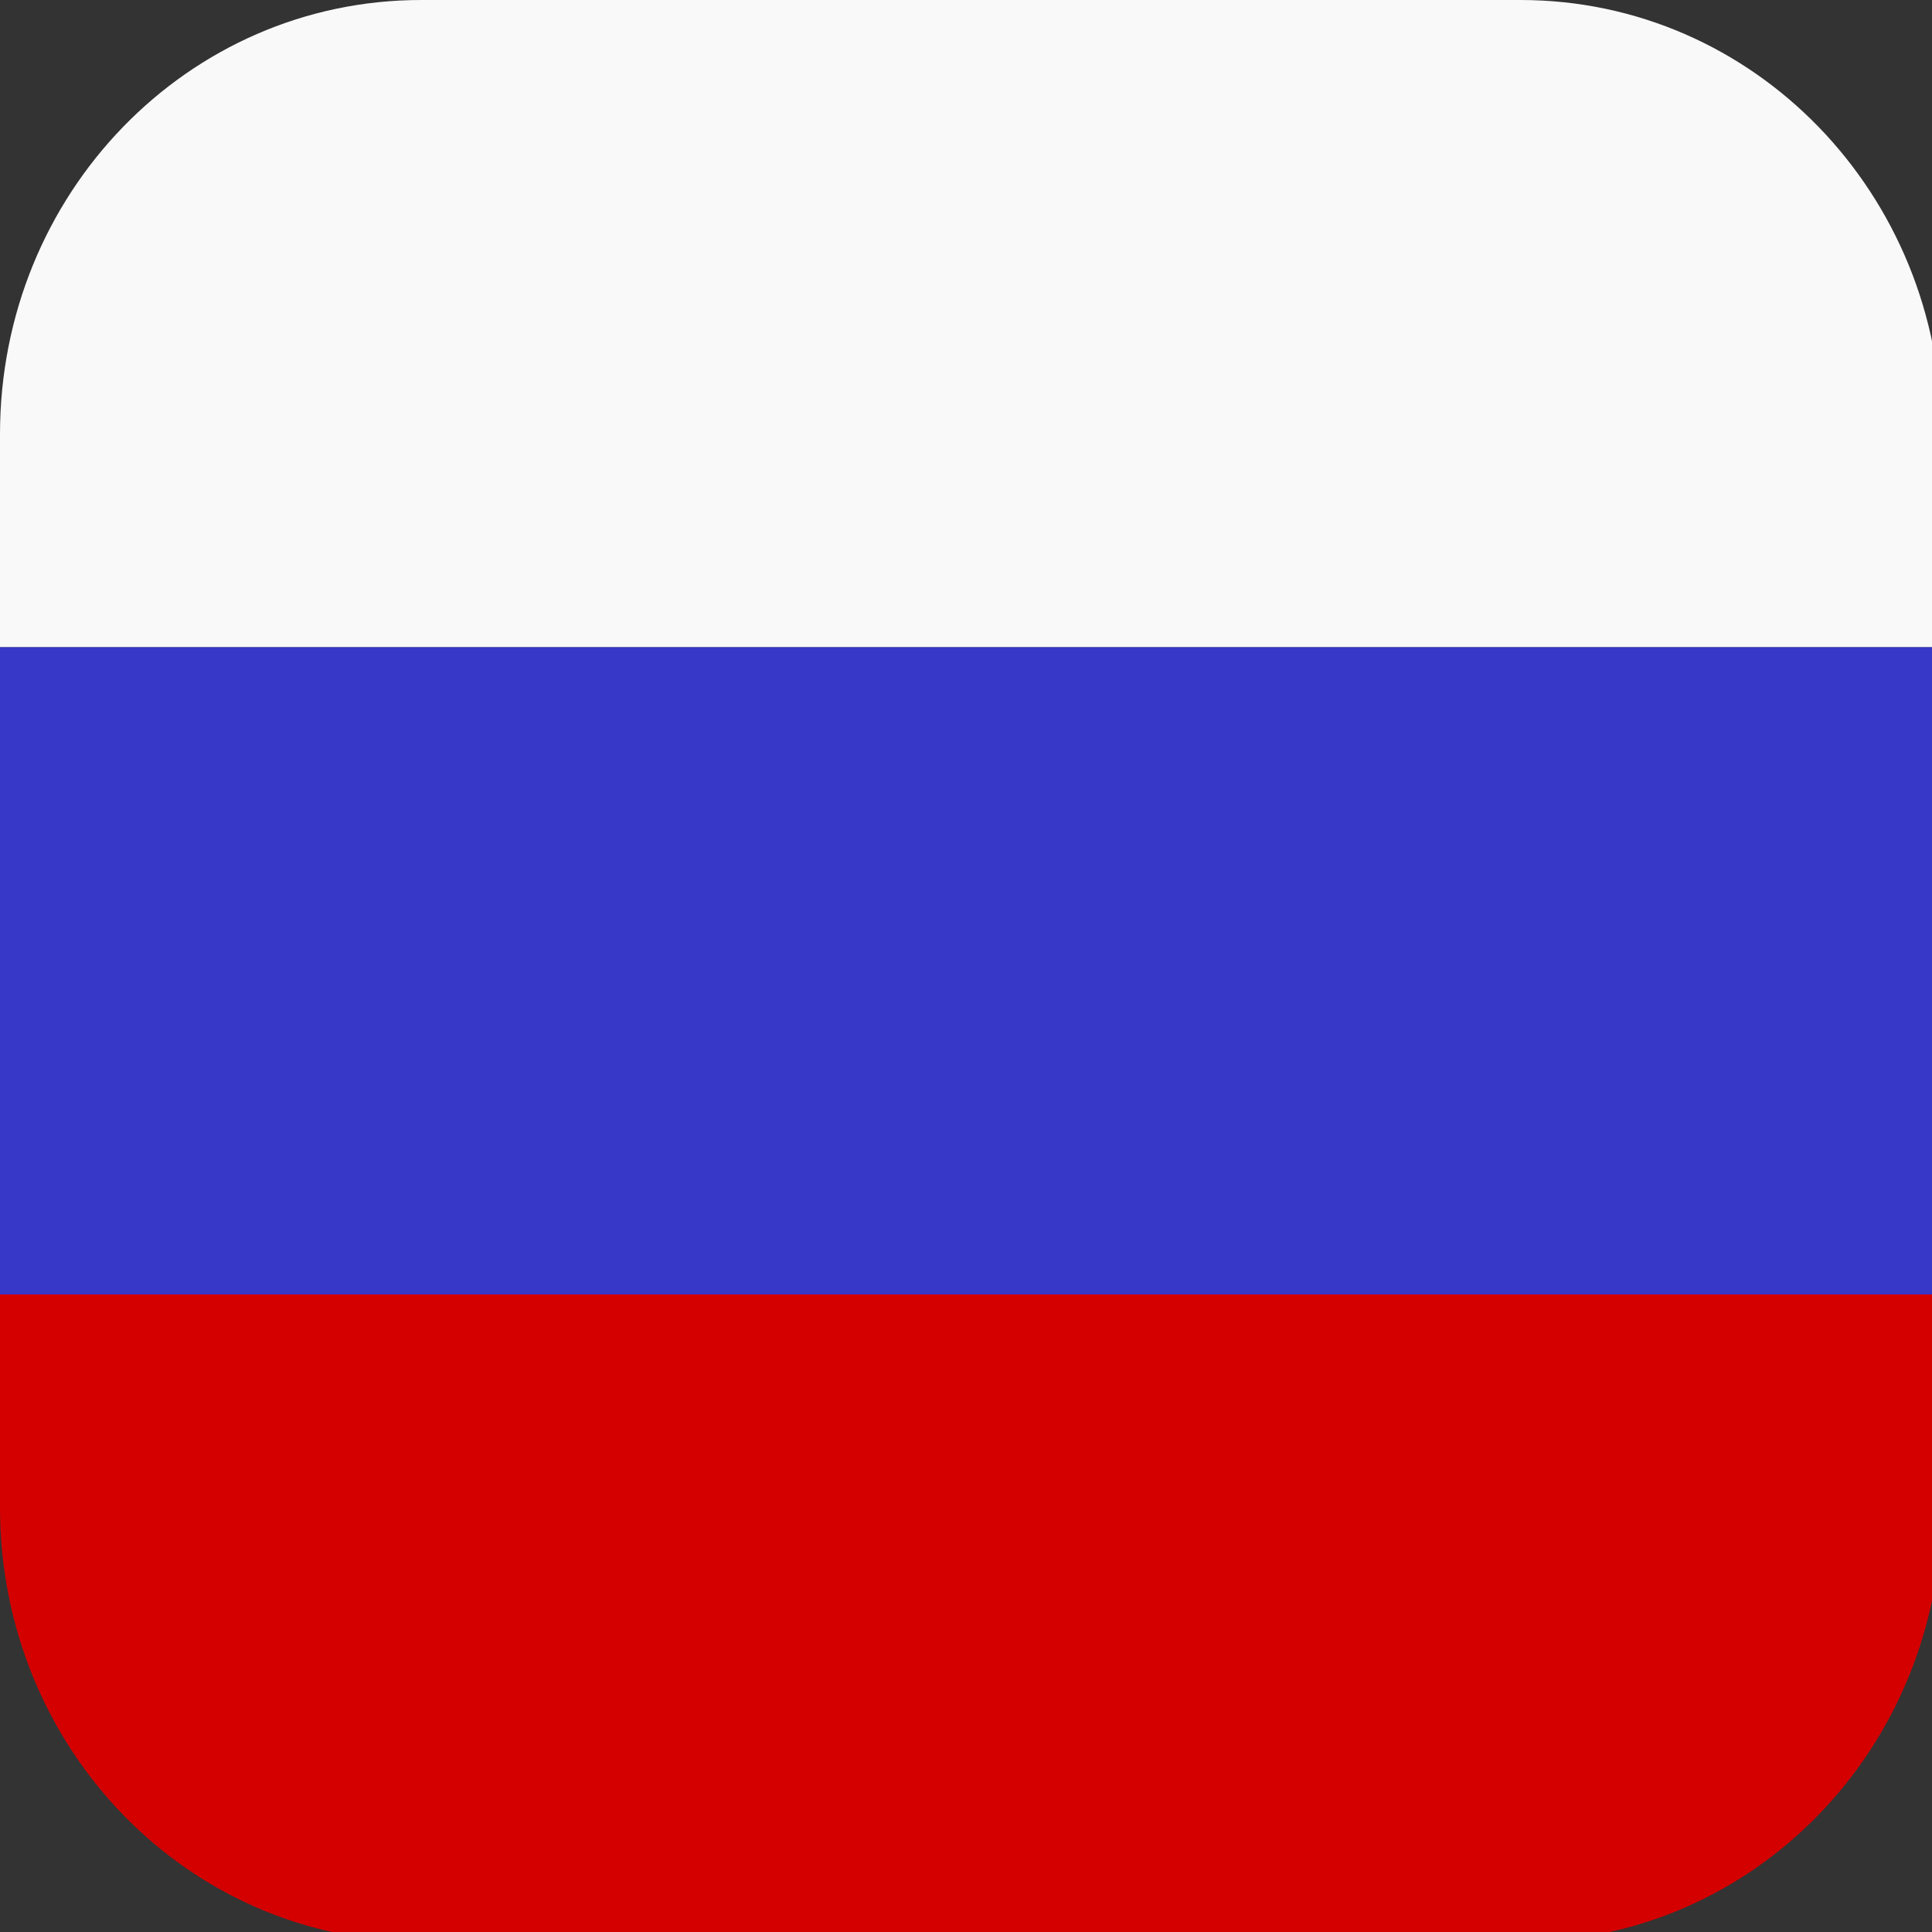 <svg id="svg" width="16" height="16" version="1.0" xmlns="http://www.w3.org/2000/svg">
 <rect width="100%" height="100%" fill="#333333" stroke="none"/>
 <rect x="642.68" y="-2.766" width="9.4" height="1.136" rx="108.46" ry="1.136" fill="#d90000" stroke-width=".299" style="paint-order:markers fill stroke"/>
 <g transform="scale(.067)">
  <path d="m52.062 0c-28.842 0-52.062 23.938-52.062 53.672v26.328h240v-26.328c0-29.734-23.22-53.672-52.062-53.672z" fill="#f9f9f9" stroke-width=".077" style="paint-order:markers fill stroke"/>
  <rect transform="scale(1,-1)" y="-160" width="240" height="80" rx="0" ry="0" fill="#3737c8" stroke-width=".076" style="paint-order:markers fill stroke"/>
  <path d="m0 160v26.328c0 29.734 23.22 53.672 52.062 53.672h135.88c28.842 0 52.062-23.938 52.062-53.672v-26.328z" fill="#d40000" stroke-width=".076" style="paint-order:markers fill stroke"/>
 </g>
</svg>
